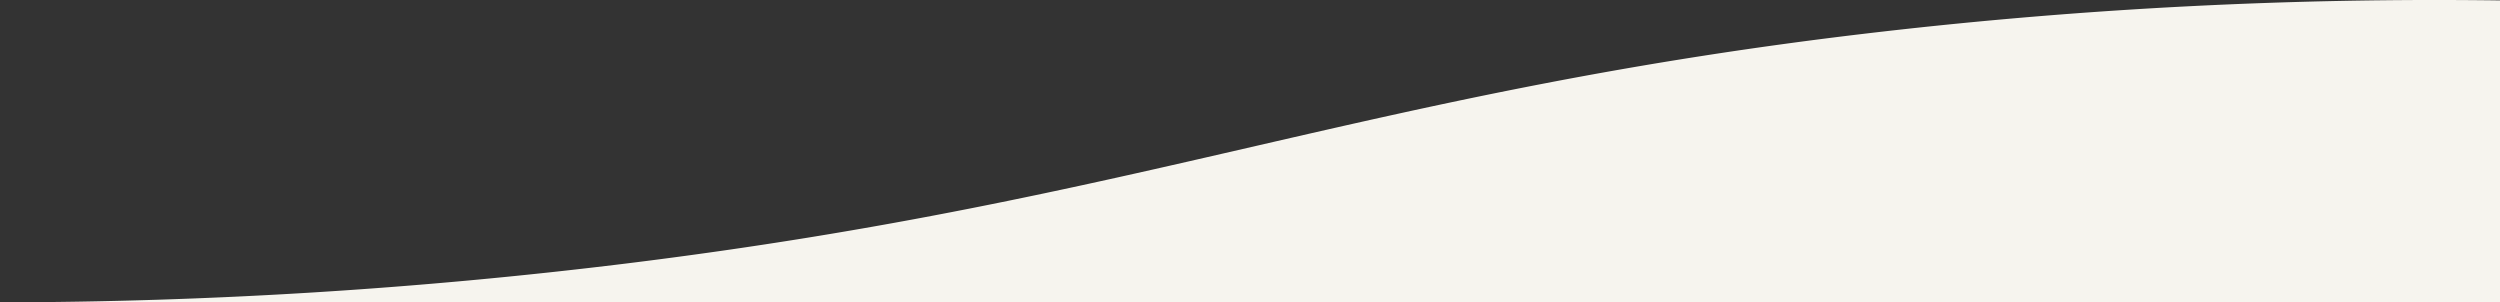 <svg id="ナビゲーション" xmlns="http://www.w3.org/2000/svg" xmlns:xlink="http://www.w3.org/1999/xlink" width="414" height="50.07" viewBox="0 0 414 50.07">
  <rect x="0" y="0" width="414" height="50.07" fill="#333333" stroke="none"/>
  <defs>
    <clipPath id="clip-path">
      <rect id="長方形_94" data-name="長方形 94" width="414" height="50.07" fill="#f6f4ee"/>
    </clipPath>
  </defs>
  <g id="グループ_21" data-name="グループ 21">
    <g id="グループ_17" data-name="グループ 17" clip-path="url(#clip-path)">
      <path id="パス_4" data-name="パス 4" d="M0,50.07a858.422,858.422,0,0,0,103.508-6.409C190.013,33.007,226.917,14.983,311.725,5.237A803.092,803.092,0,0,1,414,.07v50Z" transform="translate(0 0)" fill="#f6f4ee"/>
    </g>
  </g>
</svg>
